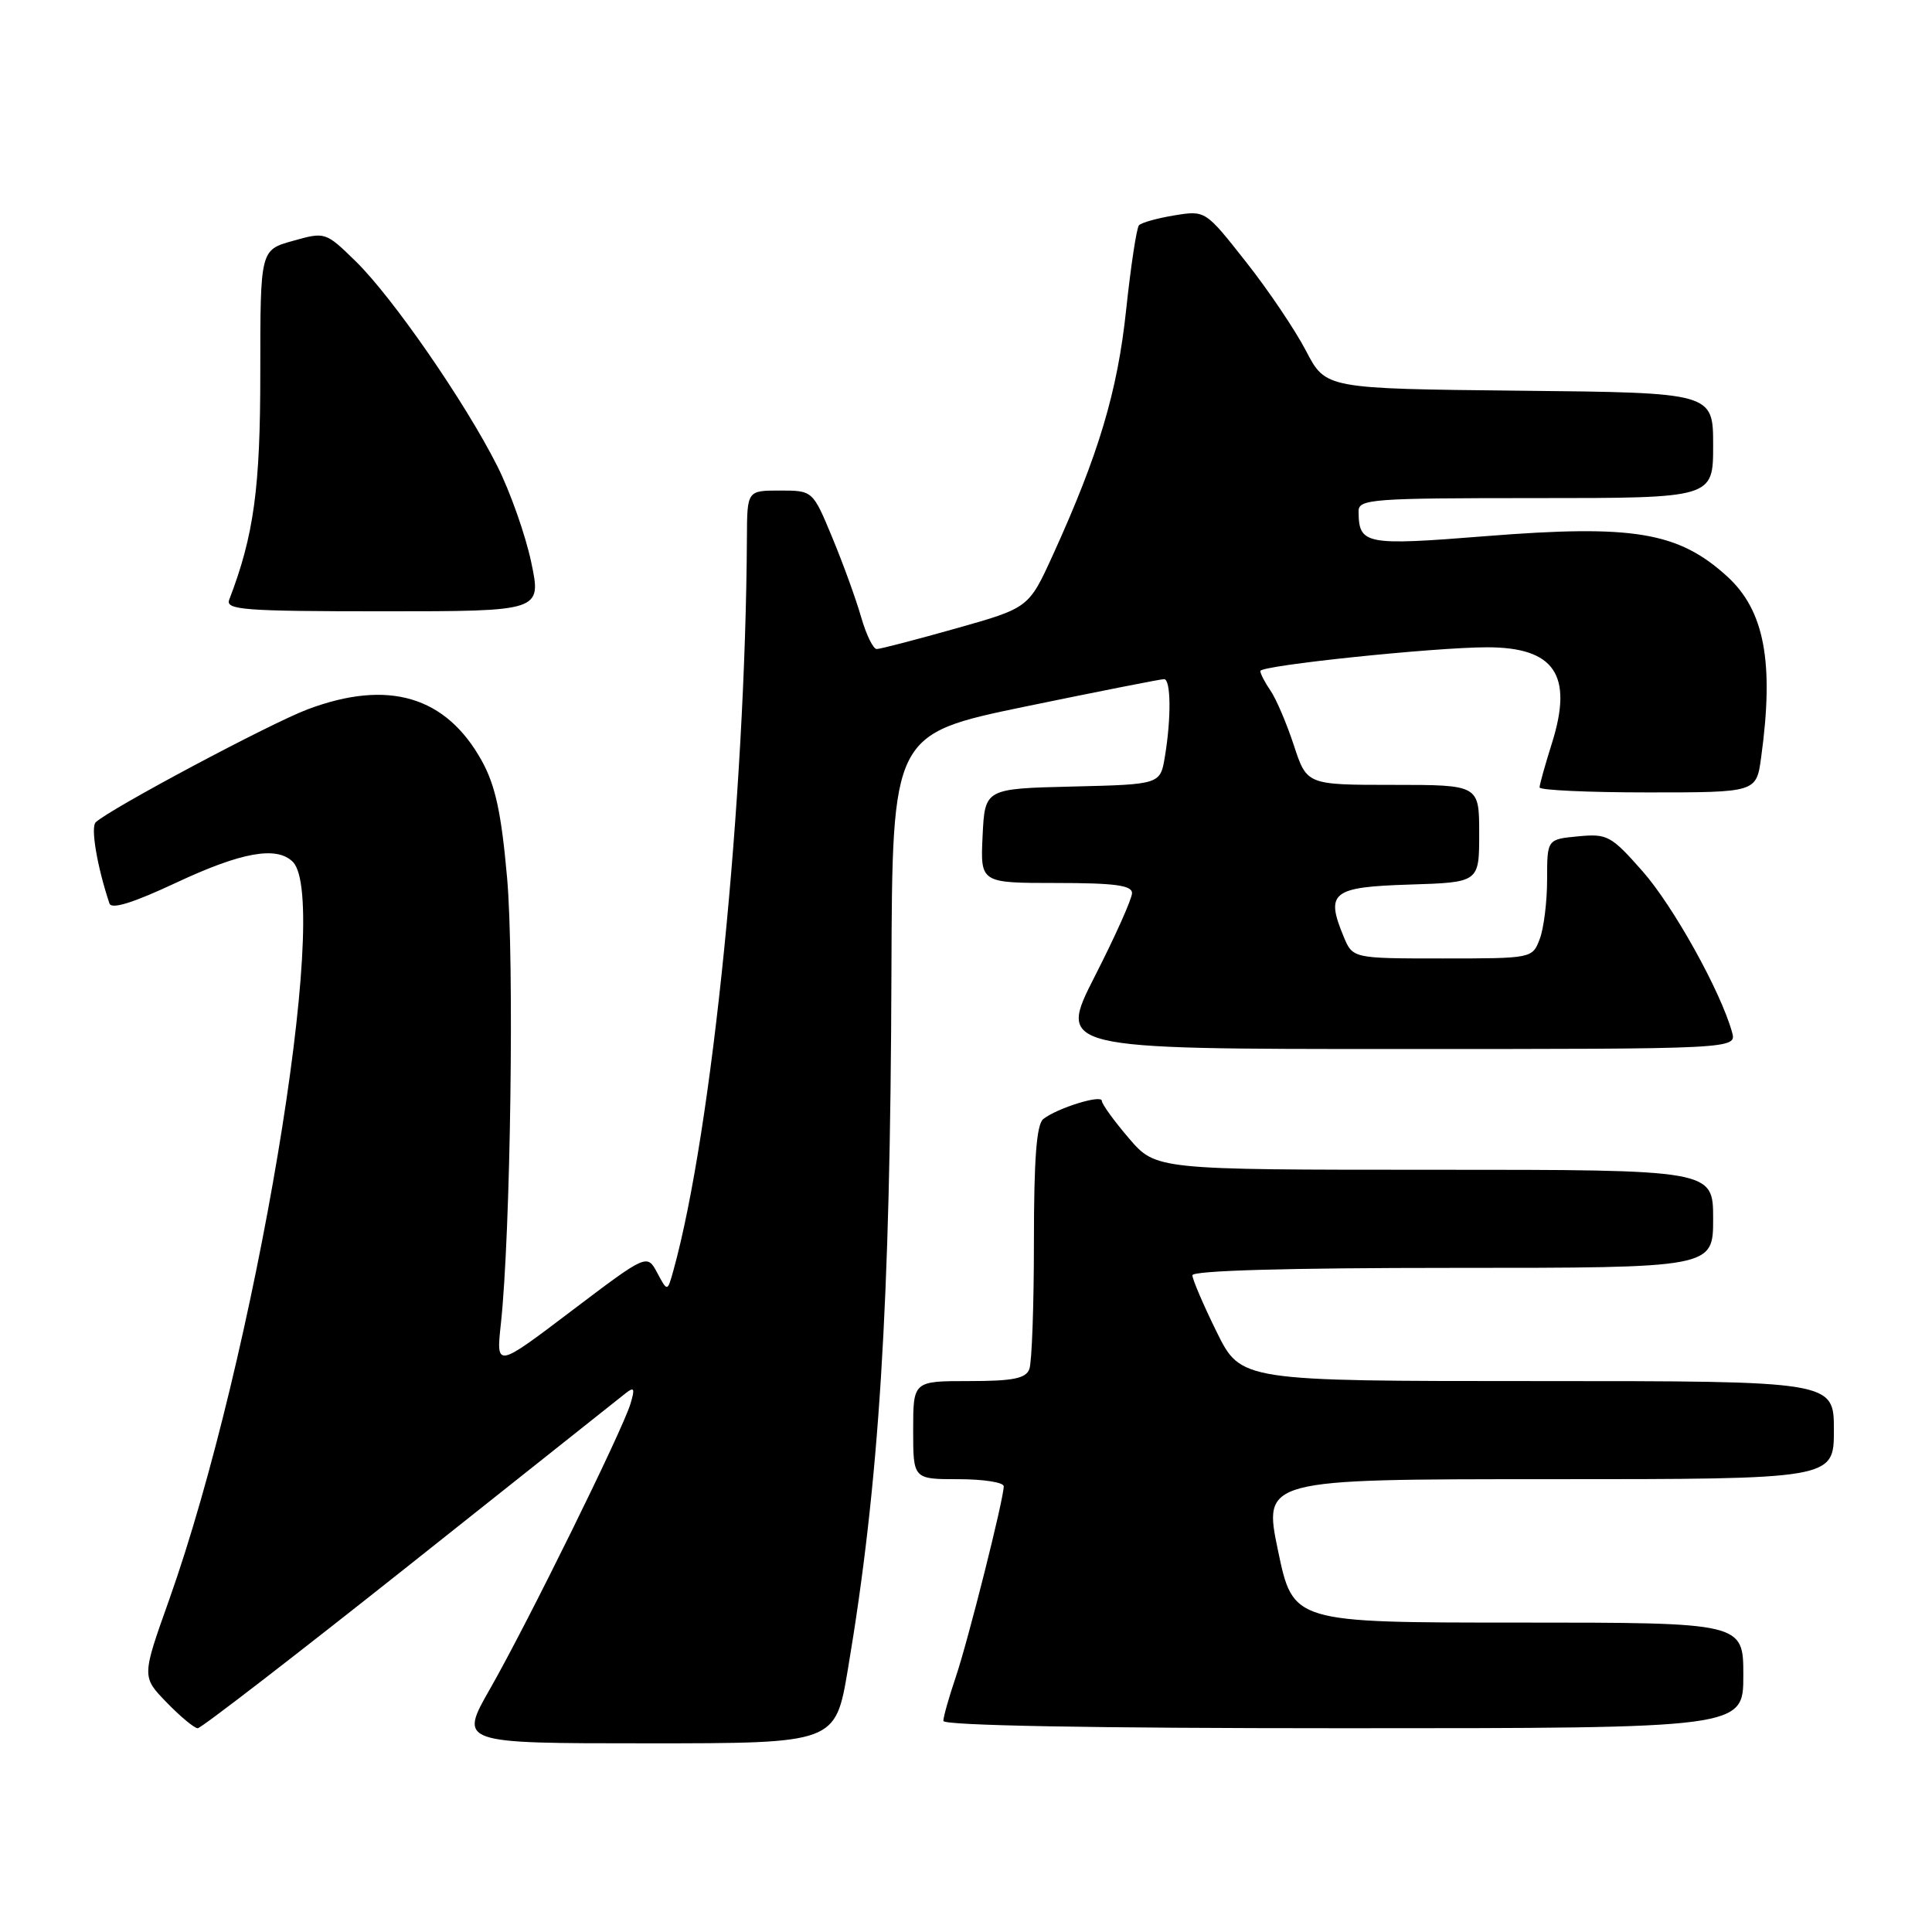 <?xml version="1.0" encoding="UTF-8" standalone="no"?>
<!DOCTYPE svg PUBLIC "-//W3C//DTD SVG 1.1//EN" "http://www.w3.org/Graphics/SVG/1.1/DTD/svg11.dtd" >
<svg xmlns="http://www.w3.org/2000/svg" xmlns:xlink="http://www.w3.org/1999/xlink" version="1.1" viewBox="0 0 256 256">
 <g >
 <path fill="currentColor"
d=" M 112.34 221.25 C 116.51 196.48 117.97 173.12 118.12 128.89 C 118.23 97.28 118.23 97.28 135.86 93.62 C 145.56 91.62 153.84 89.98 154.25 89.99 C 155.15 90.00 155.21 95.10 154.36 100.22 C 153.75 103.94 153.75 103.94 142.12 104.22 C 130.50 104.50 130.50 104.50 130.20 110.75 C 129.90 117.00 129.90 117.00 139.95 117.00 C 147.68 117.00 150.00 117.31 150.00 118.34 C 150.00 119.08 147.79 124.03 145.08 129.34 C 140.16 139.00 140.16 139.00 185.15 139.00 C 230.13 139.00 230.13 139.00 229.50 136.75 C 227.98 131.31 221.73 120.09 217.66 115.46 C 213.48 110.72 212.98 110.45 209.11 110.82 C 205.00 111.21 205.00 111.21 205.00 116.54 C 205.00 119.47 204.56 123.02 204.02 124.43 C 203.05 126.99 203.00 127.00 191.15 127.00 C 179.24 127.00 179.24 127.00 178.03 124.08 C 175.61 118.24 176.51 117.53 186.76 117.21 C 196.00 116.92 196.00 116.92 196.00 110.46 C 196.00 104.00 196.00 104.00 184.58 104.00 C 173.16 104.00 173.16 104.00 171.44 98.75 C 170.49 95.86 169.10 92.61 168.36 91.53 C 167.61 90.44 167.00 89.27 167.00 88.91 C 167.00 88.18 190.04 85.77 197.06 85.77 C 206.00 85.77 208.48 89.45 205.64 98.47 C 204.74 101.33 204.00 103.97 204.00 104.34 C 204.00 104.70 210.46 105.00 218.36 105.00 C 232.73 105.00 232.73 105.00 233.36 100.36 C 235.10 87.73 233.80 80.88 228.85 76.37 C 222.37 70.48 216.42 69.49 196.91 71.04 C 180.84 72.32 180.05 72.17 180.02 67.75 C 180.00 66.13 181.78 66.00 203.50 66.00 C 227.00 66.00 227.00 66.00 227.00 59.02 C 227.00 52.03 227.00 52.03 201.33 51.77 C 175.66 51.50 175.66 51.50 173.06 46.50 C 171.63 43.75 168.05 38.43 165.09 34.69 C 159.72 27.87 159.72 27.87 155.61 28.54 C 153.35 28.91 151.24 29.50 150.92 29.85 C 150.60 30.21 149.84 35.25 149.22 41.05 C 148.08 51.86 145.57 60.24 139.53 73.50 C 136.32 80.55 136.32 80.55 126.67 83.27 C 121.36 84.77 116.63 86.00 116.17 86.00 C 115.70 86.00 114.77 84.09 114.10 81.75 C 113.43 79.41 111.72 74.69 110.29 71.25 C 107.70 65.00 107.70 65.00 103.35 65.00 C 99.00 65.00 99.00 65.00 98.97 71.25 C 98.78 105.80 94.36 149.85 89.23 168.34 C 88.44 171.19 88.44 171.19 87.09 168.66 C 85.73 166.13 85.73 166.13 75.73 173.70 C 65.73 181.28 65.73 181.28 66.37 175.39 C 67.66 163.46 68.16 127.17 67.19 116.29 C 66.43 107.71 65.64 104.08 63.85 100.83 C 59.11 92.25 51.46 89.98 40.79 93.98 C 35.85 95.83 14.50 107.21 12.68 108.96 C 11.99 109.62 12.87 114.83 14.50 119.71 C 14.77 120.53 17.63 119.64 23.35 116.96 C 31.99 112.91 36.67 112.07 38.80 114.20 C 43.95 119.35 33.78 179.99 22.40 212.02 C 18.78 222.18 18.78 222.18 22.09 225.59 C 23.91 227.47 25.76 229.00 26.20 229.00 C 26.65 229.00 39.27 219.26 54.26 207.36 C 69.24 195.46 82.13 185.23 82.89 184.62 C 84.04 183.71 84.16 183.96 83.54 186.01 C 82.49 189.52 69.91 215.06 64.95 223.75 C 60.81 231.00 60.81 231.00 85.75 231.00 C 110.69 231.00 110.69 231.00 112.34 221.25 Z  M 231.00 222.00 C 231.00 215.00 231.00 215.00 201.17 215.00 C 171.34 215.00 171.34 215.00 169.35 205.50 C 167.37 196.00 167.37 196.00 205.18 196.00 C 243.00 196.00 243.00 196.00 243.00 189.50 C 243.00 183.00 243.00 183.00 203.71 183.00 C 164.43 183.00 164.43 183.00 161.21 176.48 C 159.45 172.90 158.00 169.52 158.00 168.98 C 158.00 168.36 170.61 168.00 192.50 168.00 C 227.00 168.00 227.00 168.00 227.00 161.50 C 227.00 155.00 227.00 155.00 190.08 155.00 C 153.16 155.00 153.16 155.00 149.58 150.82 C 147.61 148.52 146.00 146.29 146.00 145.87 C 146.00 144.99 140.12 146.81 138.25 148.27 C 137.35 148.97 137.00 153.49 137.00 164.54 C 137.00 172.95 136.73 180.55 136.39 181.42 C 135.92 182.66 134.21 183.00 128.39 183.00 C 121.00 183.00 121.00 183.00 121.00 189.50 C 121.00 196.00 121.00 196.00 127.00 196.00 C 130.30 196.00 133.00 196.42 133.00 196.94 C 133.00 198.64 128.27 217.43 126.62 222.29 C 125.73 224.92 125.00 227.50 125.00 228.03 C 125.00 228.64 144.61 229.00 178.00 229.00 C 231.00 229.00 231.00 229.00 231.00 222.00 Z  M 70.39 74.50 C 69.64 70.93 67.62 65.19 65.89 61.75 C 61.63 53.29 52.00 39.37 47.11 34.60 C 43.14 30.73 43.09 30.71 38.80 31.92 C 34.49 33.12 34.49 33.12 34.49 49.31 C 34.50 64.68 33.64 70.97 30.37 79.47 C 29.86 80.81 32.33 81.00 50.77 81.00 C 71.76 81.00 71.76 81.00 70.39 74.50 Z "/>
</g>
</svg>